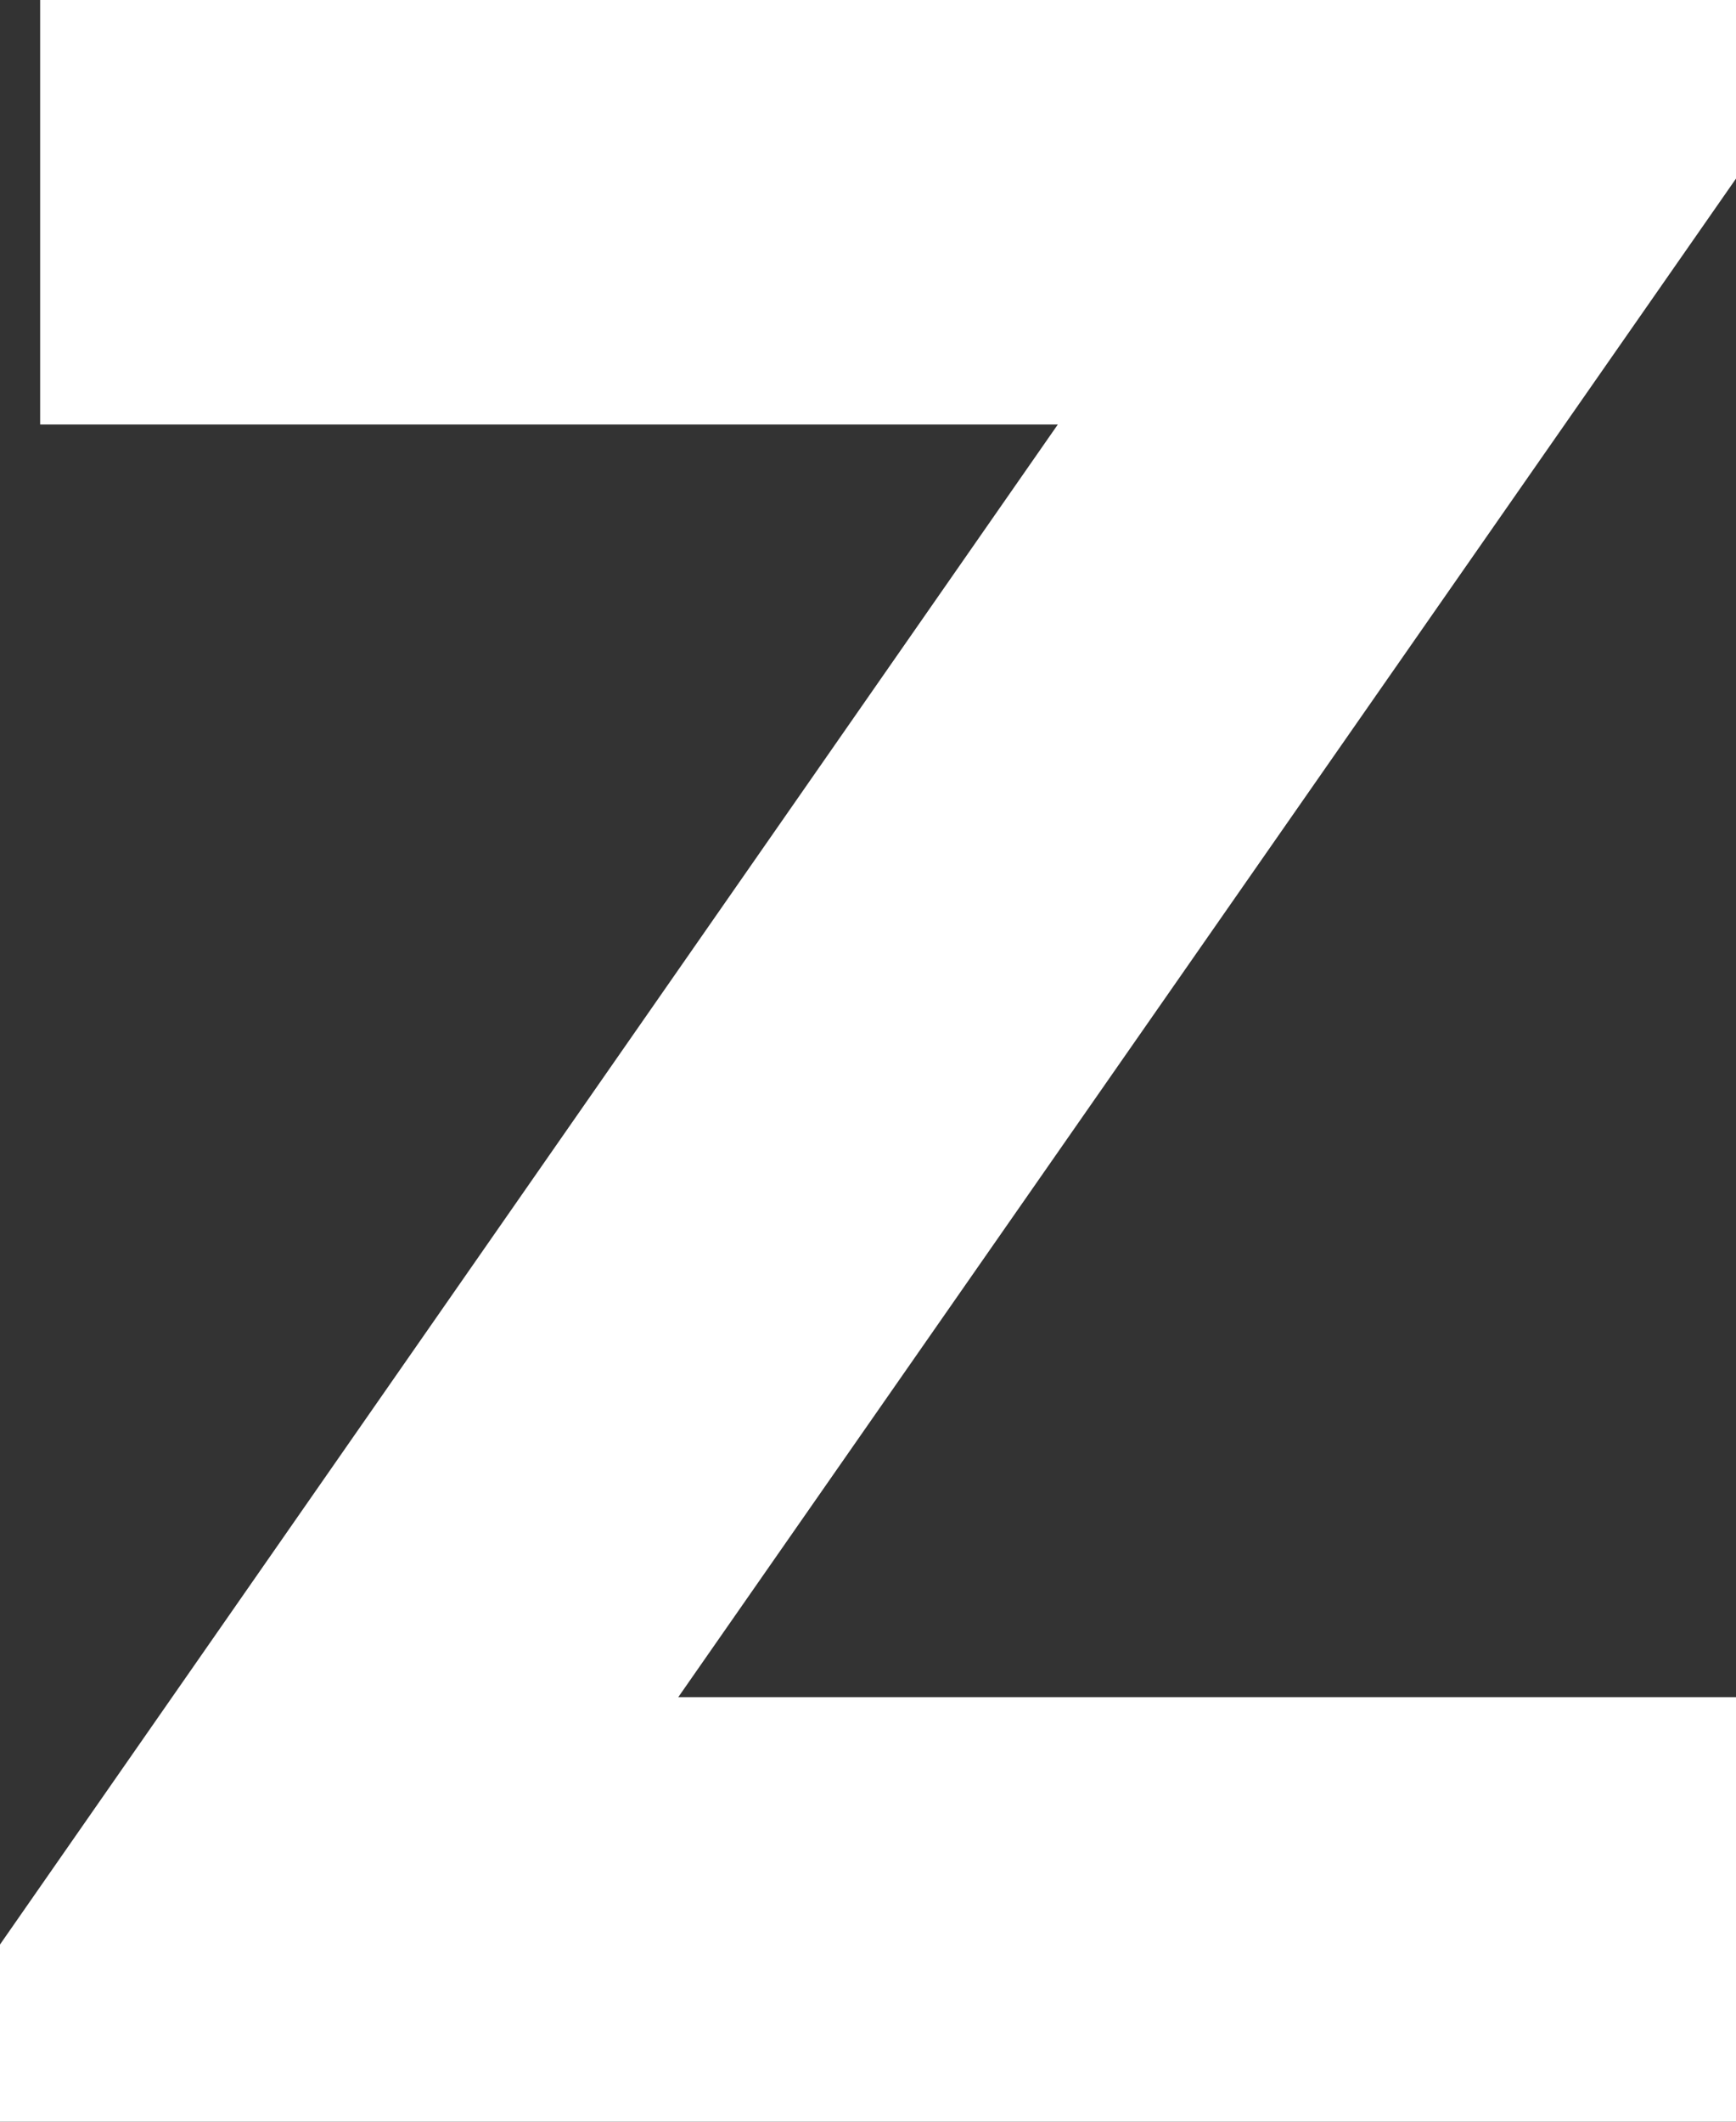 <svg version="1.1" xmlns="http://www.w3.org/2000/svg" xmlns:xlink="http://www.w3.org/1999/xlink" width="6.14" height="7.502" viewBox="0,0,6.14,7.502"><rect x="0" y="0" width="6.14" height="7.502" fill="#333333" stroke="none"/><g transform="translate(-236.93,-172.748)"><g data-paper-data="{&quot;isPaintingLayer&quot;:true}" fill="#ffffff" fill-rule="nonzero" stroke="#ffffff" stroke-width="0.5" stroke-linecap="butt" stroke-linejoin="miter" stroke-miterlimit="10" stroke-dasharray="" stroke-dashoffset="0" style="mix-blend-mode: normal"><path d="M237.322,172.998h5.498v0.303l-3.97,5.698h3.97v1.001h-5.64v-0.298l3.97,-5.703h-3.828z"/></g></g></svg>